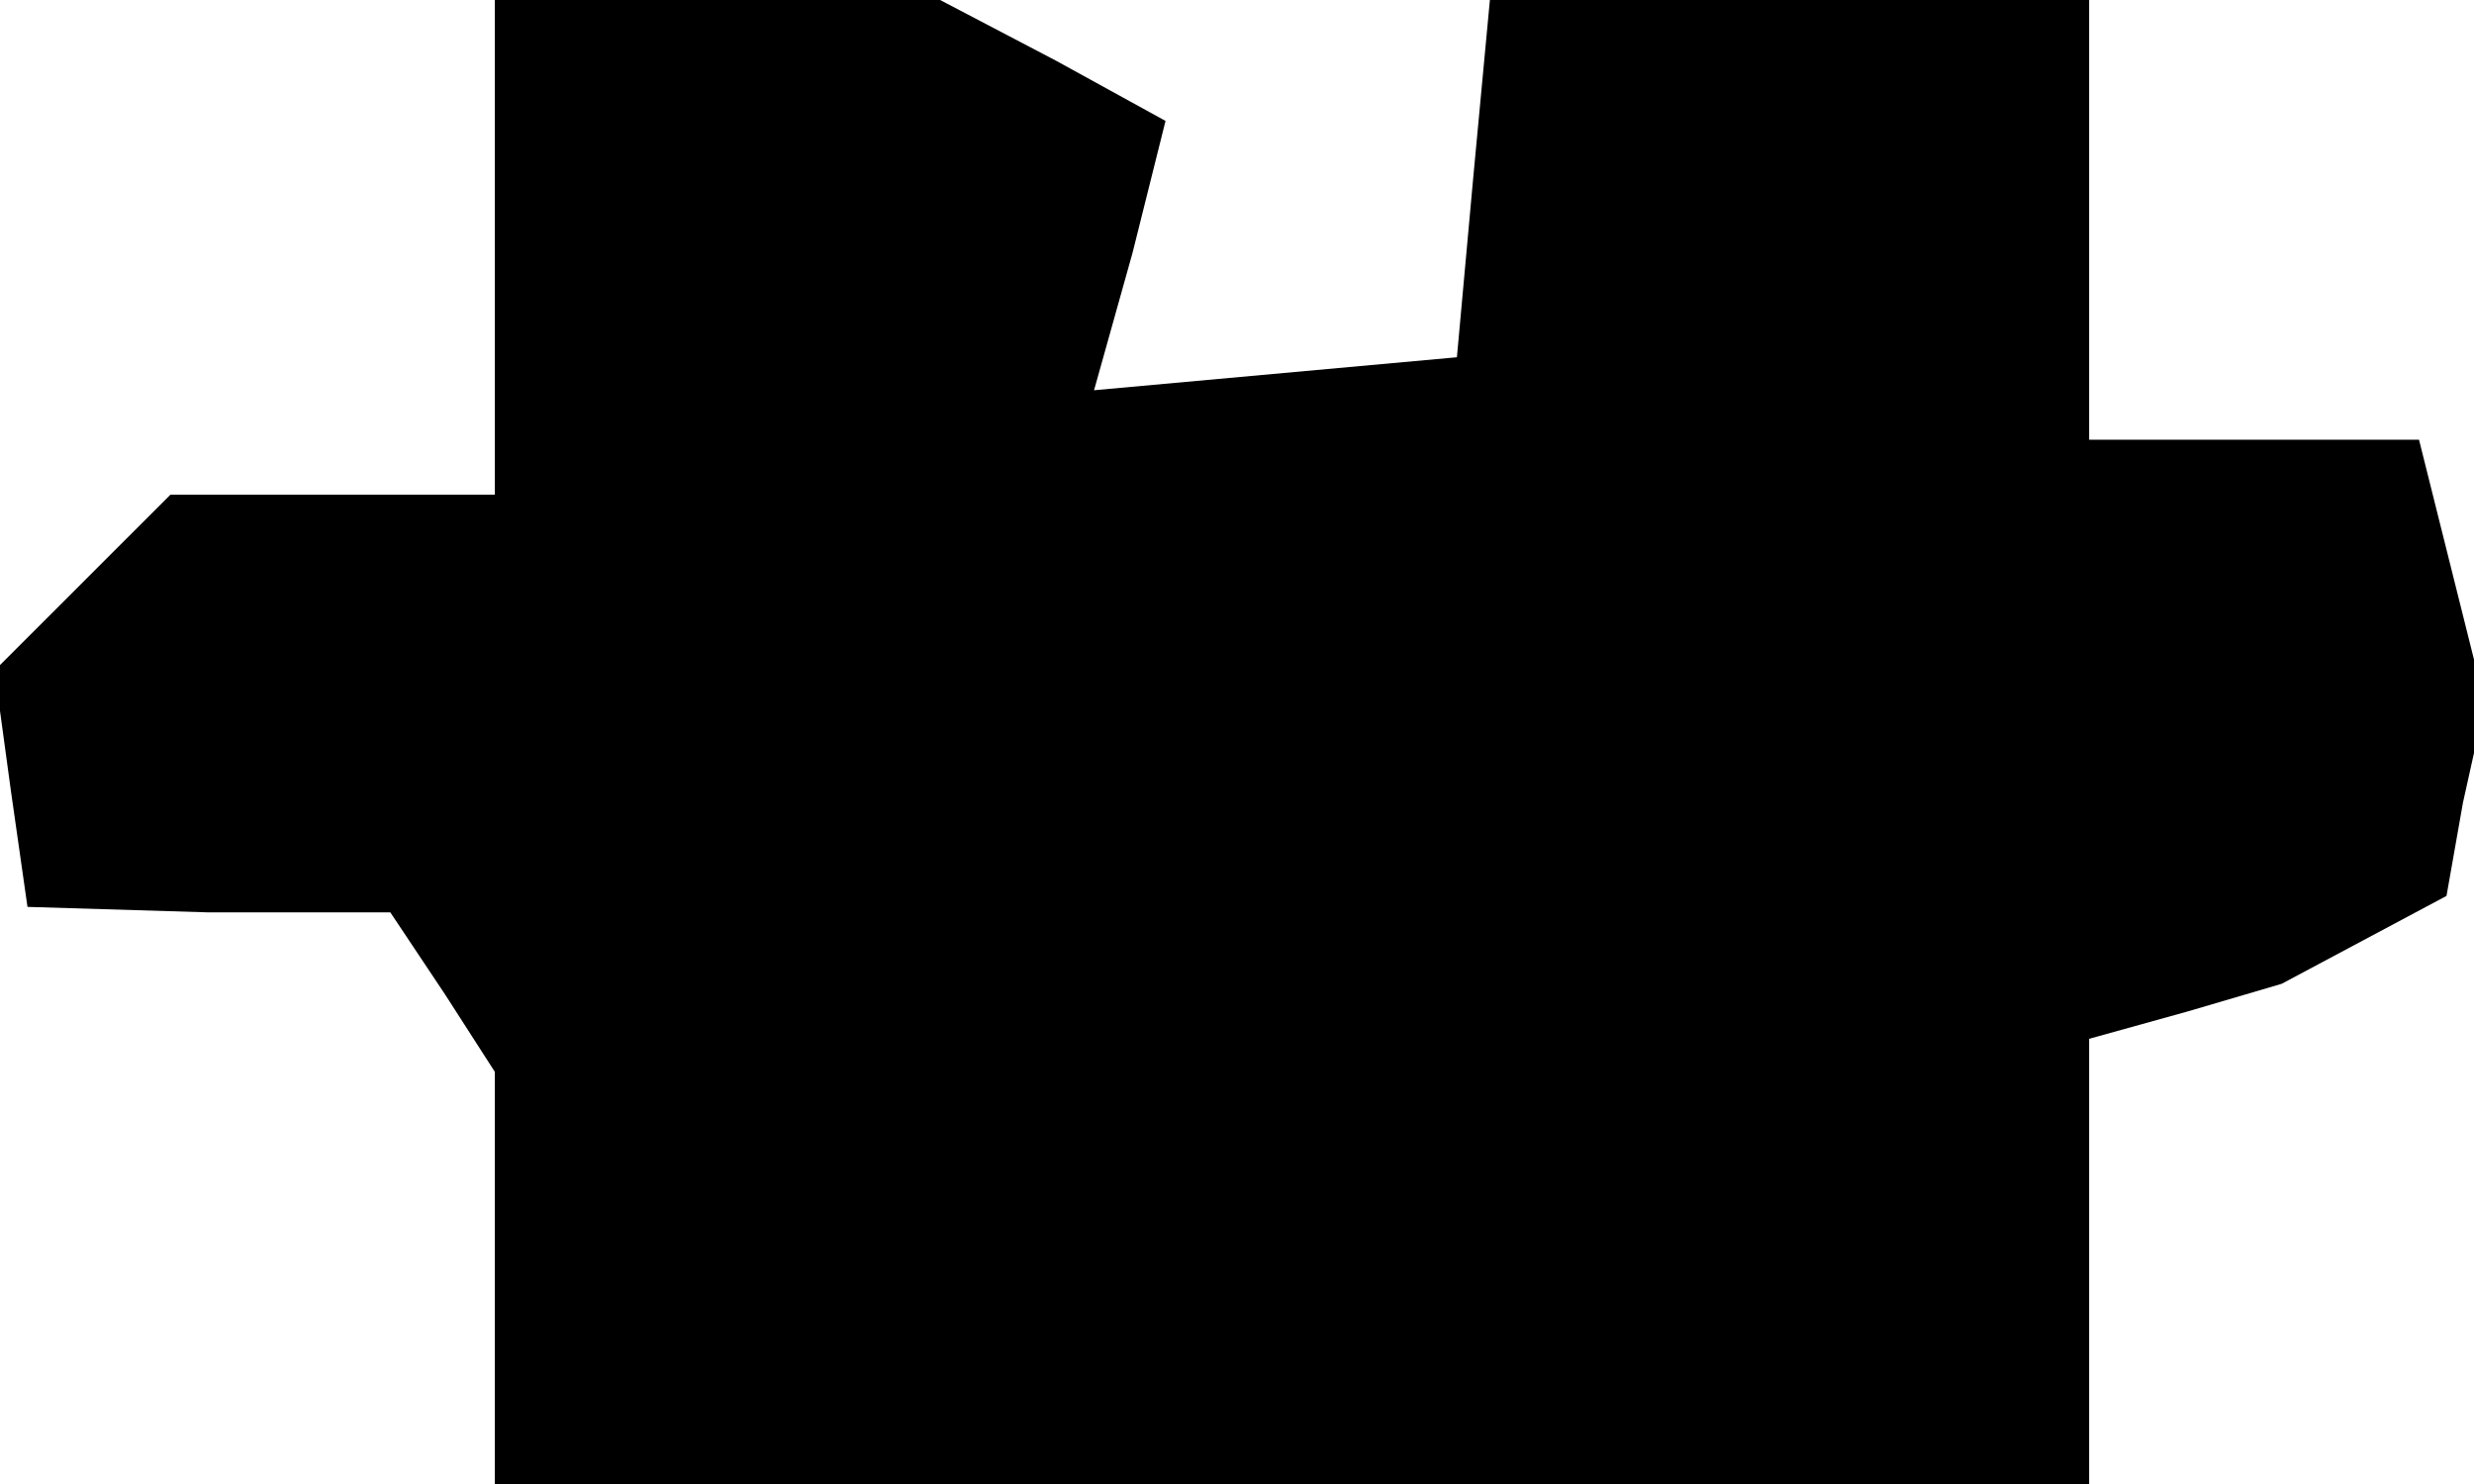 <?xml version="1.0" standalone="no"?>
<!DOCTYPE svg PUBLIC "-//W3C//DTD SVG 20010904//EN"
 "http://www.w3.org/TR/2001/REC-SVG-20010904/DTD/svg10.dtd">
<svg version="1.0" xmlns="http://www.w3.org/2000/svg"
 width="45pt" height="27pt" viewBox="0 0 45 27"
 preserveAspectRatio="xMidYMid meet">
<g transform="translate(0,27) scale(0.1,-0.1)"
fill="#000000" stroke="none">
<path d="M90 225 l0 -45 -29 0 -30 0 -16 -16 -16 -16 3 -22 3 -21 33 -1 33 0
10 -15 9 -14 0 -37 0 -38 145 0 145 0 0 40 0 41 18 5 17 5 15 8 15 8 3 17 4
18 -6 24 -6 24 -30 0 -30 0 0 40 0 40 -54 0 -55 0 -3 -32 -3 -33 -33 -3 -33
-3 7 25 6 24 -20 11 -21 11 -40 0 -41 0 0 -45z"/>
</g>
</svg>
